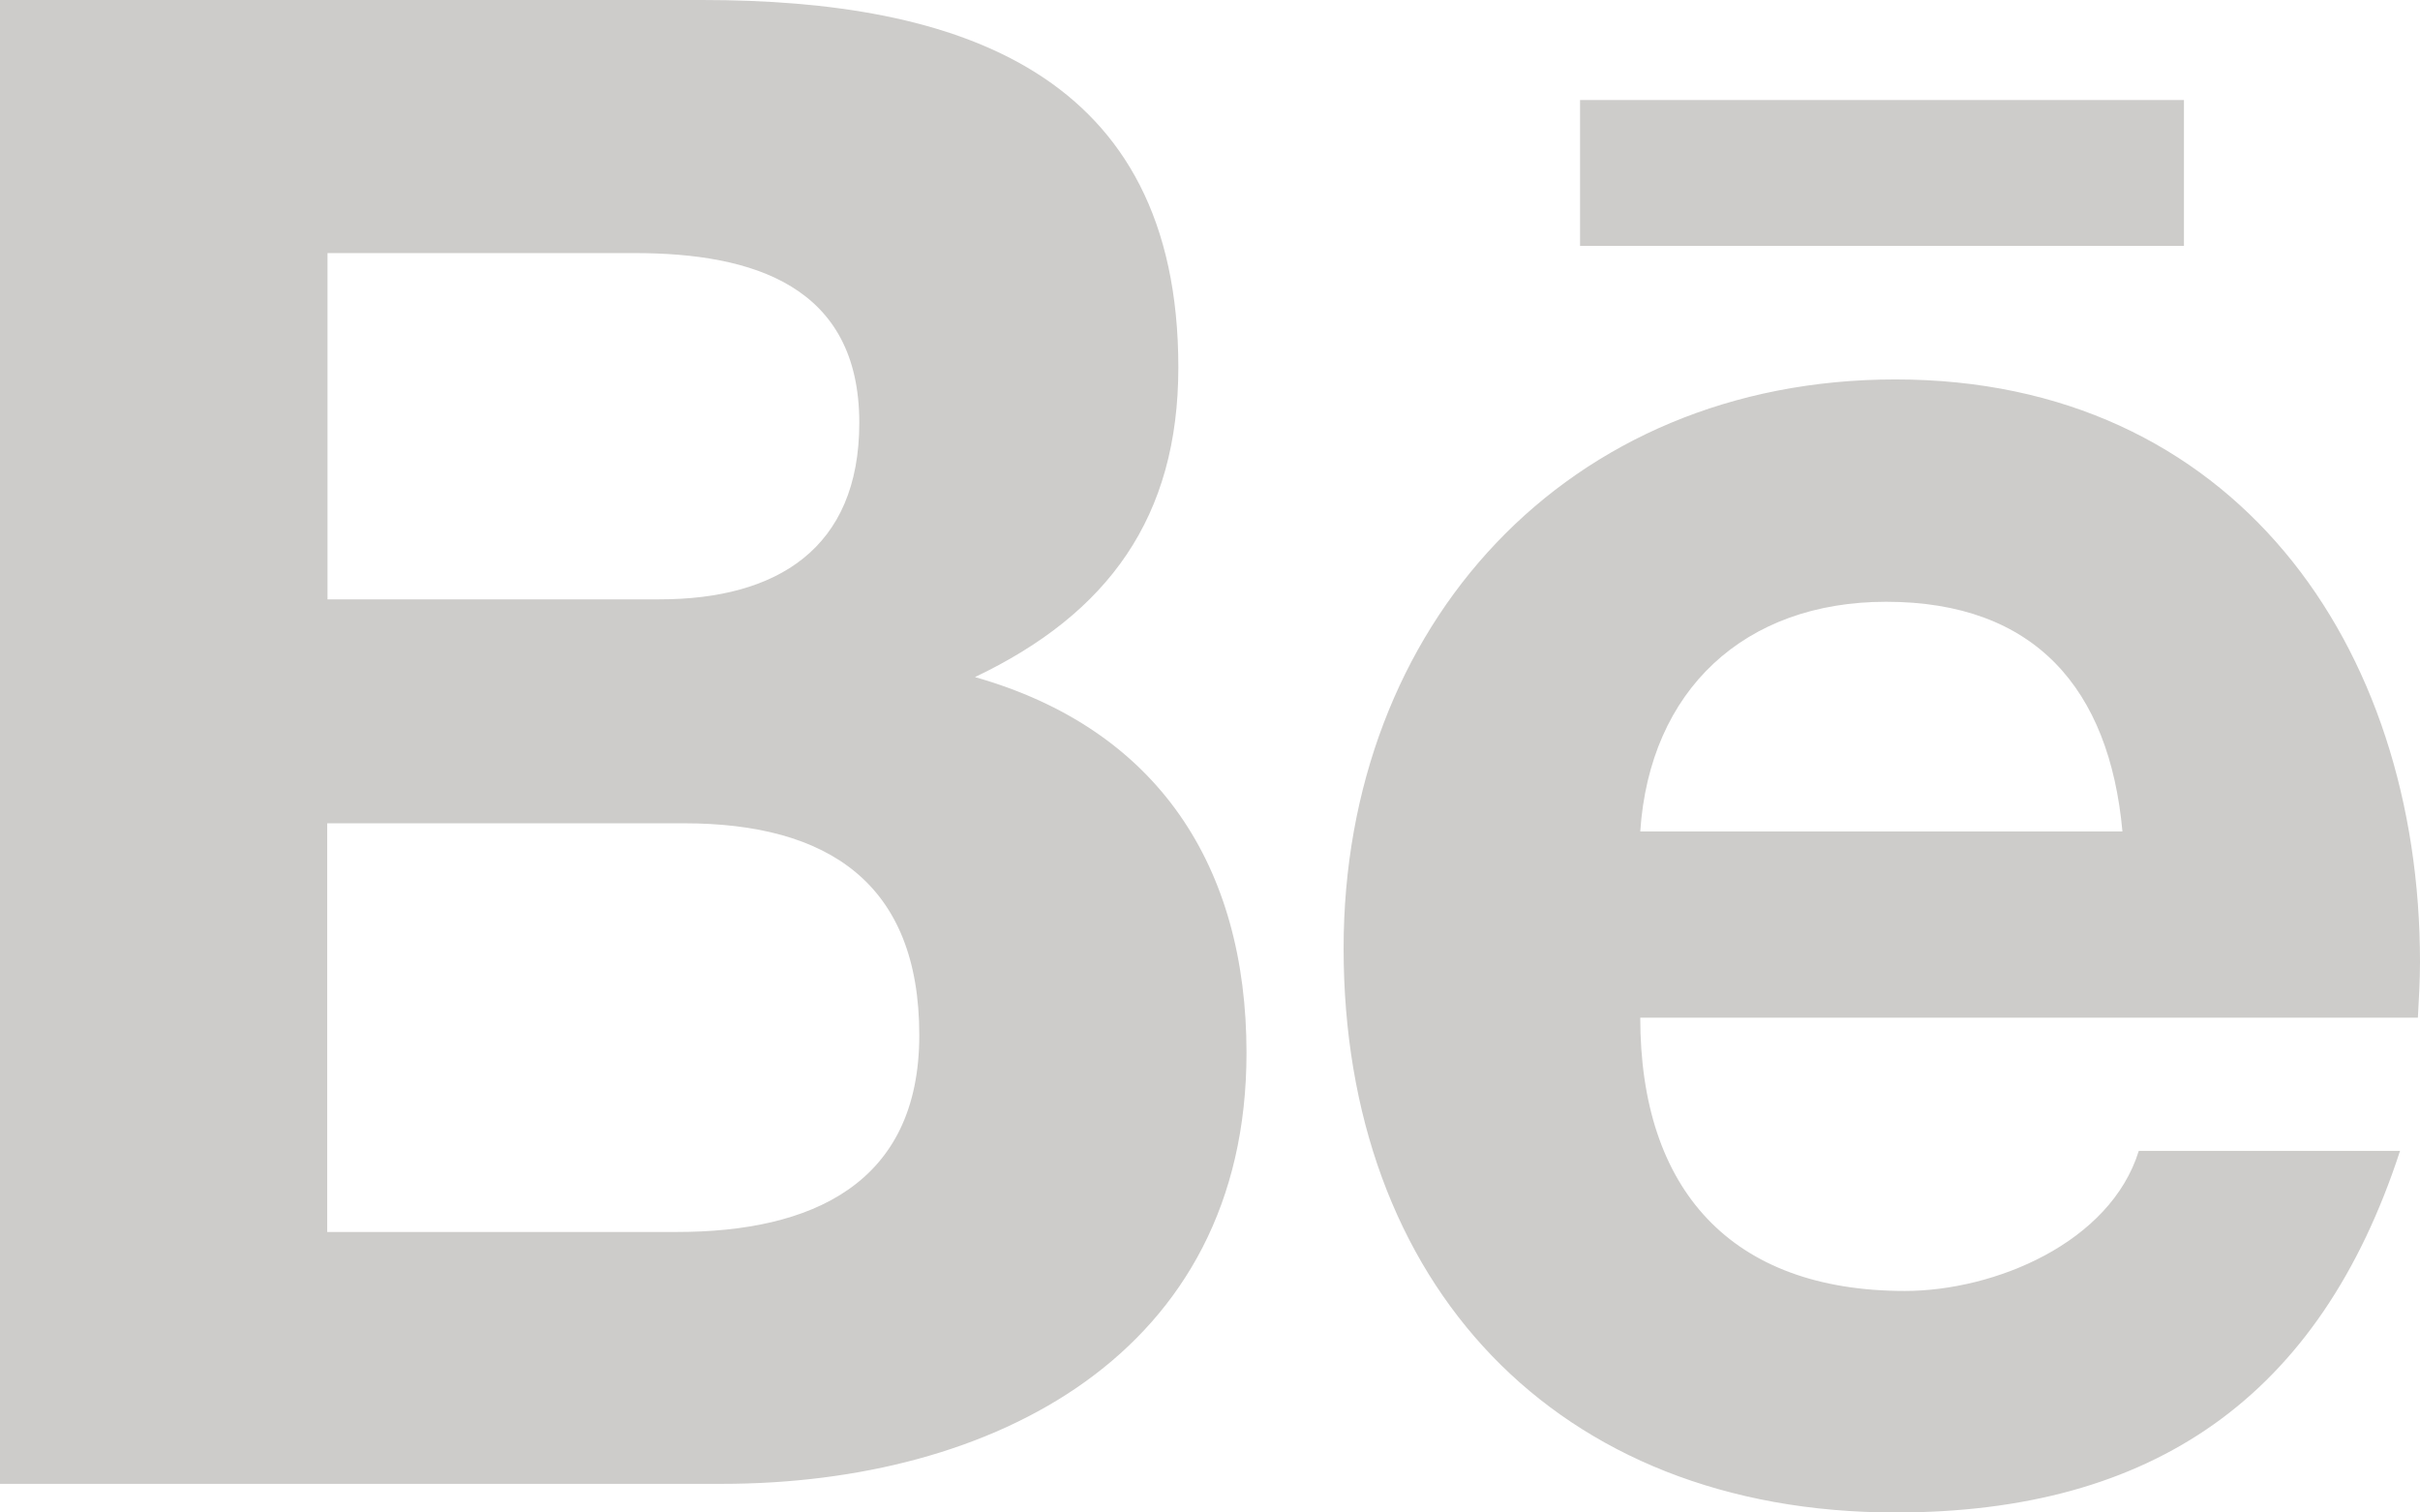 <svg width="24" height="15" viewBox="0 0 24 15" fill="none" xmlns="http://www.w3.org/2000/svg">
<path d="M15.67 0.992H21.659V2.439H15.67V0.992ZM9.669 6.715C10.993 6.085 11.686 5.126 11.686 3.643C11.686 0.711 9.495 0 6.964 0H0V14.716H7.159C9.843 14.716 12.362 13.431 12.362 10.442C12.362 8.595 11.485 7.23 9.669 6.715ZM3.248 2.51H6.295C7.469 2.51 8.522 2.836 8.522 4.193C8.522 5.442 7.703 5.944 6.541 5.944H3.248V2.51ZM6.715 12.218H3.245V8.165H6.784C8.213 8.165 9.117 8.76 9.117 10.266C9.117 11.748 8.039 12.218 6.715 12.218ZM24 9.543C24 6.39 22.148 3.763 18.798 3.763C15.541 3.763 13.325 6.204 13.325 9.405C13.325 12.723 15.424 15 18.798 15C21.352 15 23.006 13.855 23.802 11.414H21.211C20.929 12.325 19.782 12.803 18.891 12.803C17.168 12.803 16.267 11.799 16.267 10.093H23.979C23.988 9.916 24 9.731 24 9.543ZM16.267 8.246C16.36 6.844 17.3 5.968 18.705 5.968C20.182 5.968 20.92 6.832 21.049 8.246H16.267Z" fill="#CDCCCA"/>
</svg>
